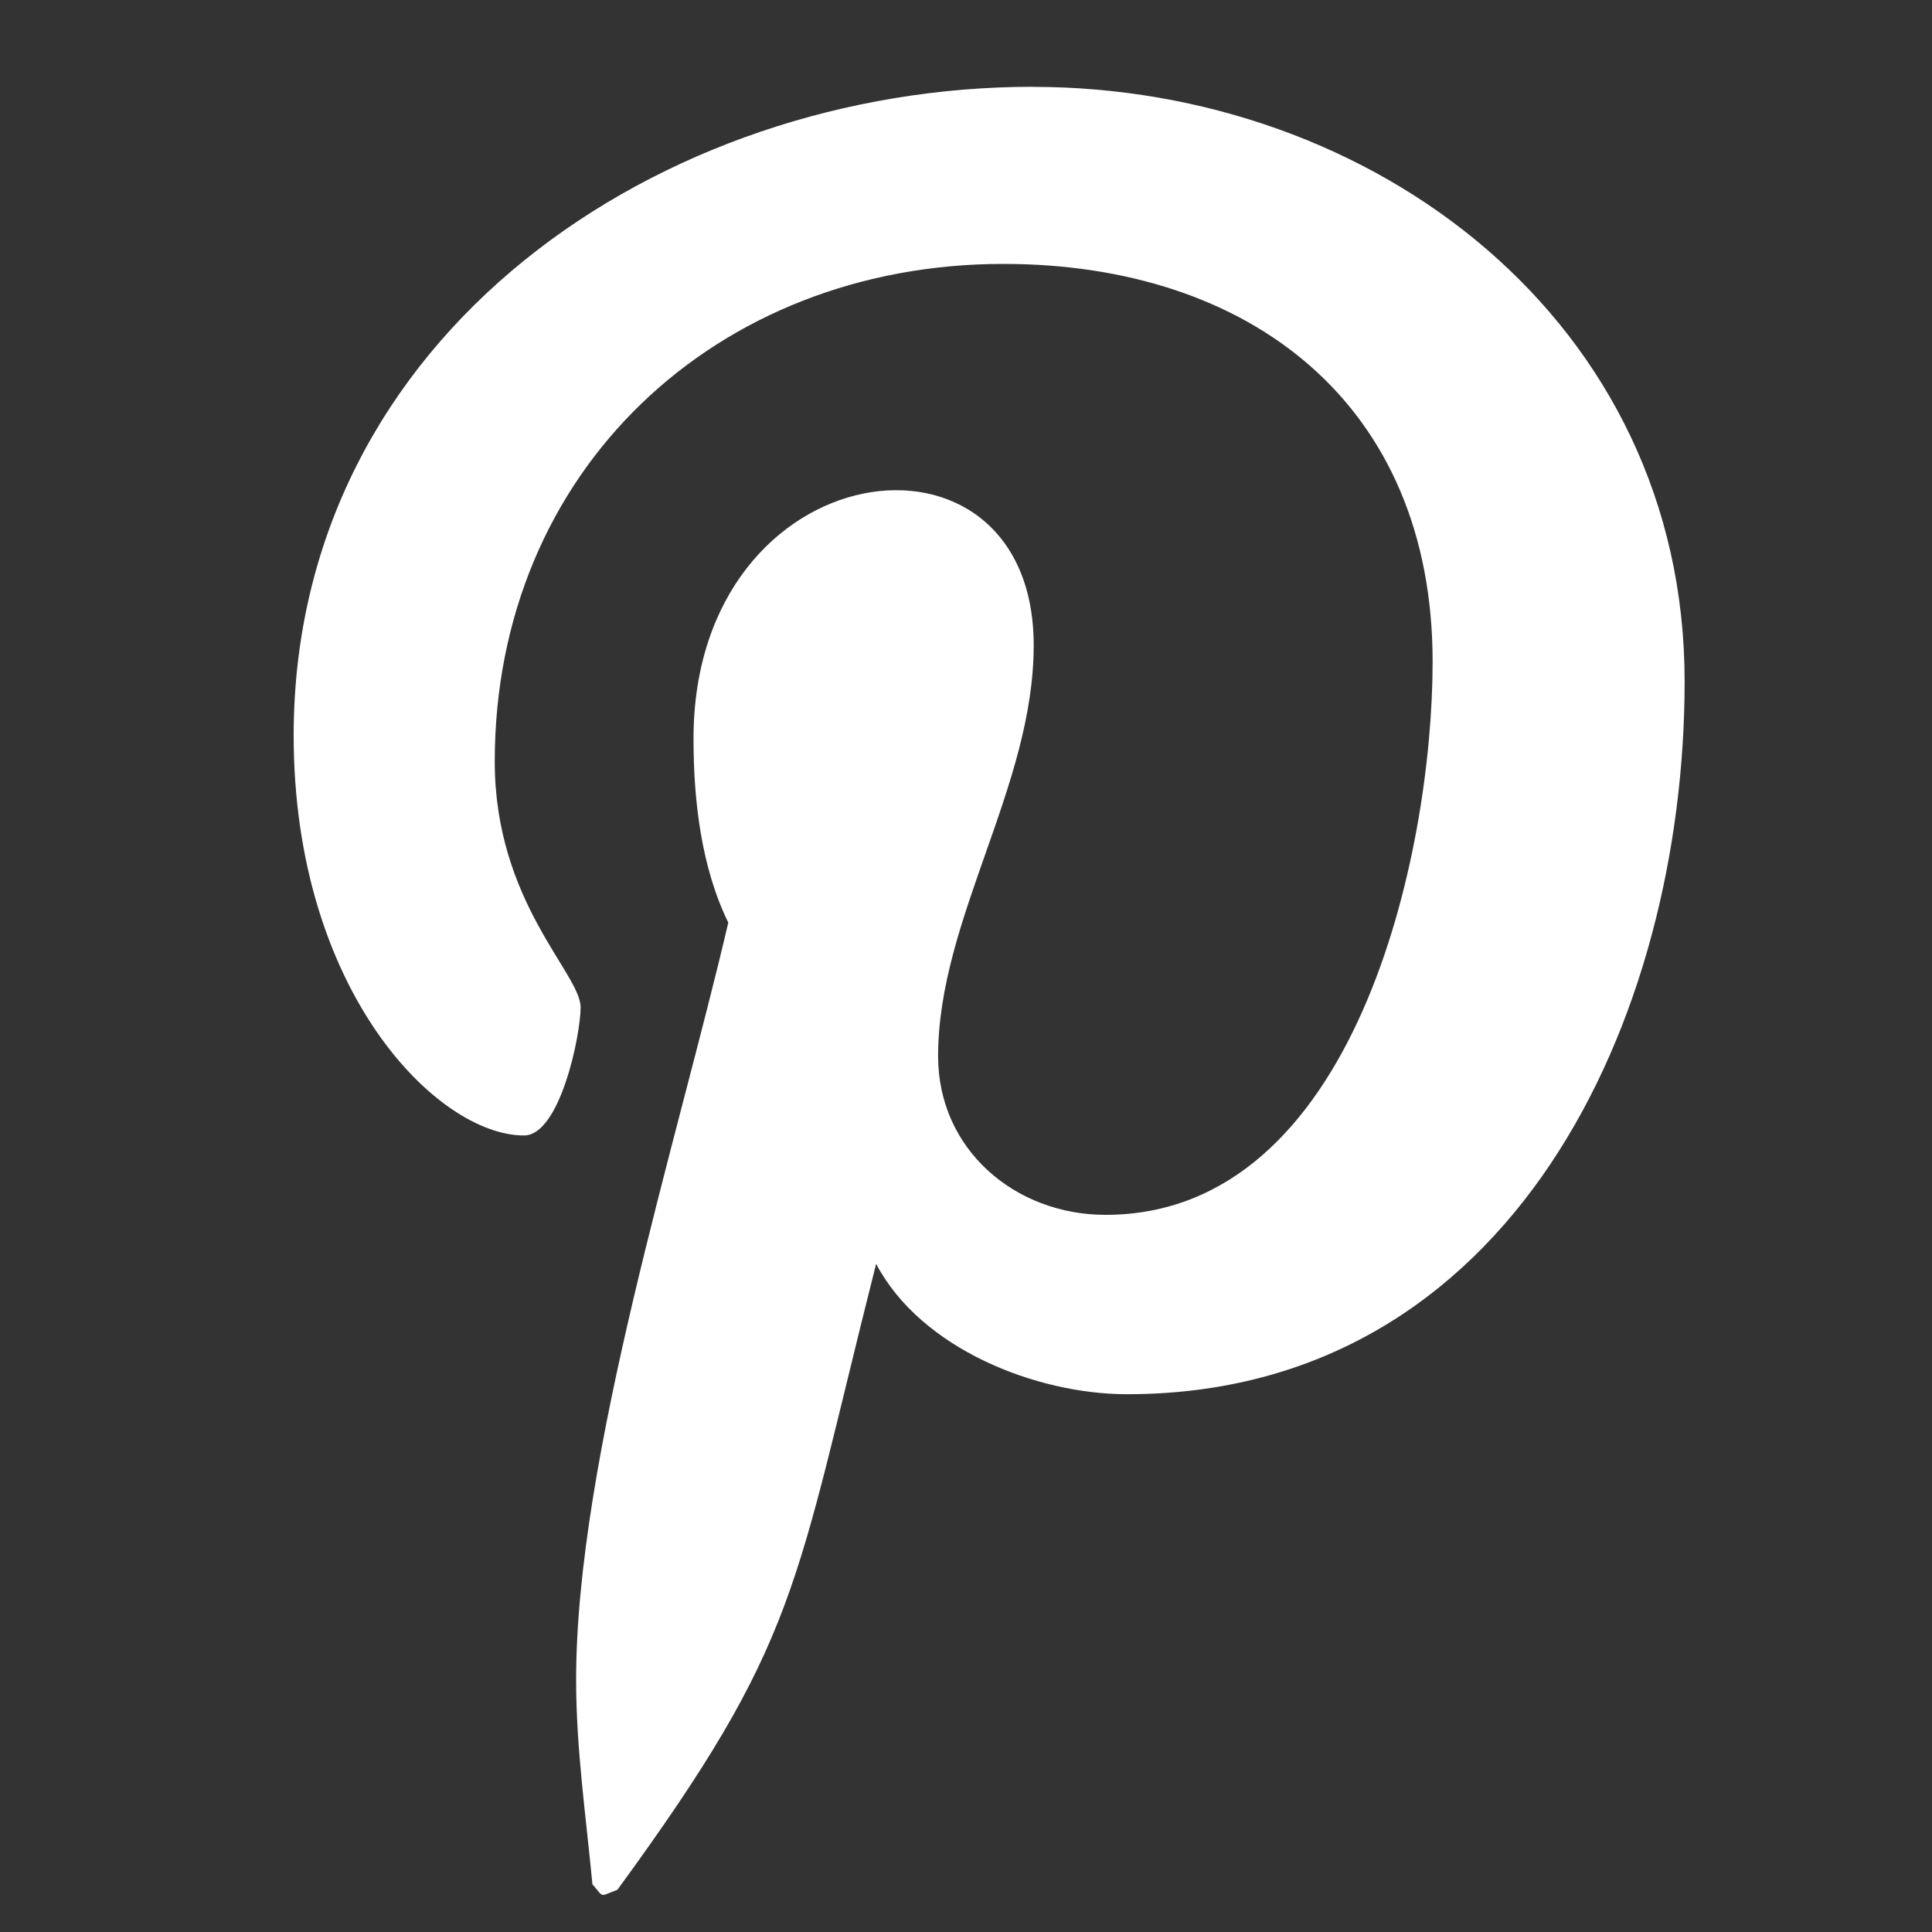 <svg width="25" height="25" viewBox="0 0 25 25" fill="none" xmlns="http://www.w3.org/2000/svg">
<rect x="0" y="0" width="25" height="25" fill="#333333" stroke="none"/>
<g clip-path="url(#clip0_4048_143513)">
<path d="M13.363 1.123C8.553 1.123 3.8 4.329 3.8 9.518C3.8 12.818 5.656 14.693 6.781 14.693C7.245 14.693 7.513 13.399 7.513 13.034C7.513 12.598 6.402 11.67 6.402 9.856C6.402 6.087 9.271 3.415 12.983 3.415C16.175 3.415 18.538 5.229 18.538 8.562C18.538 11.051 17.539 15.72 14.305 15.72C13.137 15.72 12.139 14.876 12.139 13.667C12.139 11.895 13.376 10.18 13.376 8.351C13.376 5.248 8.974 5.811 8.974 9.561C8.974 10.348 9.072 11.22 9.424 11.938C8.777 14.722 7.455 18.871 7.455 21.739C7.455 22.625 7.582 23.497 7.666 24.383C7.825 24.562 7.746 24.543 7.989 24.454C10.352 21.219 10.268 20.587 11.337 16.354C11.914 17.451 13.404 18.041 14.585 18.041C19.563 18.041 21.799 13.189 21.799 8.816C21.799 4.162 17.777 1.124 13.362 1.124L13.363 1.123Z" fill="white"/>
</g>
<defs>
<clipPath id="clip0_4048_143513">
<rect width="24" height="24" fill="white" transform="translate(0.8 0.818)"/>
</clipPath>
</defs>
</svg>
